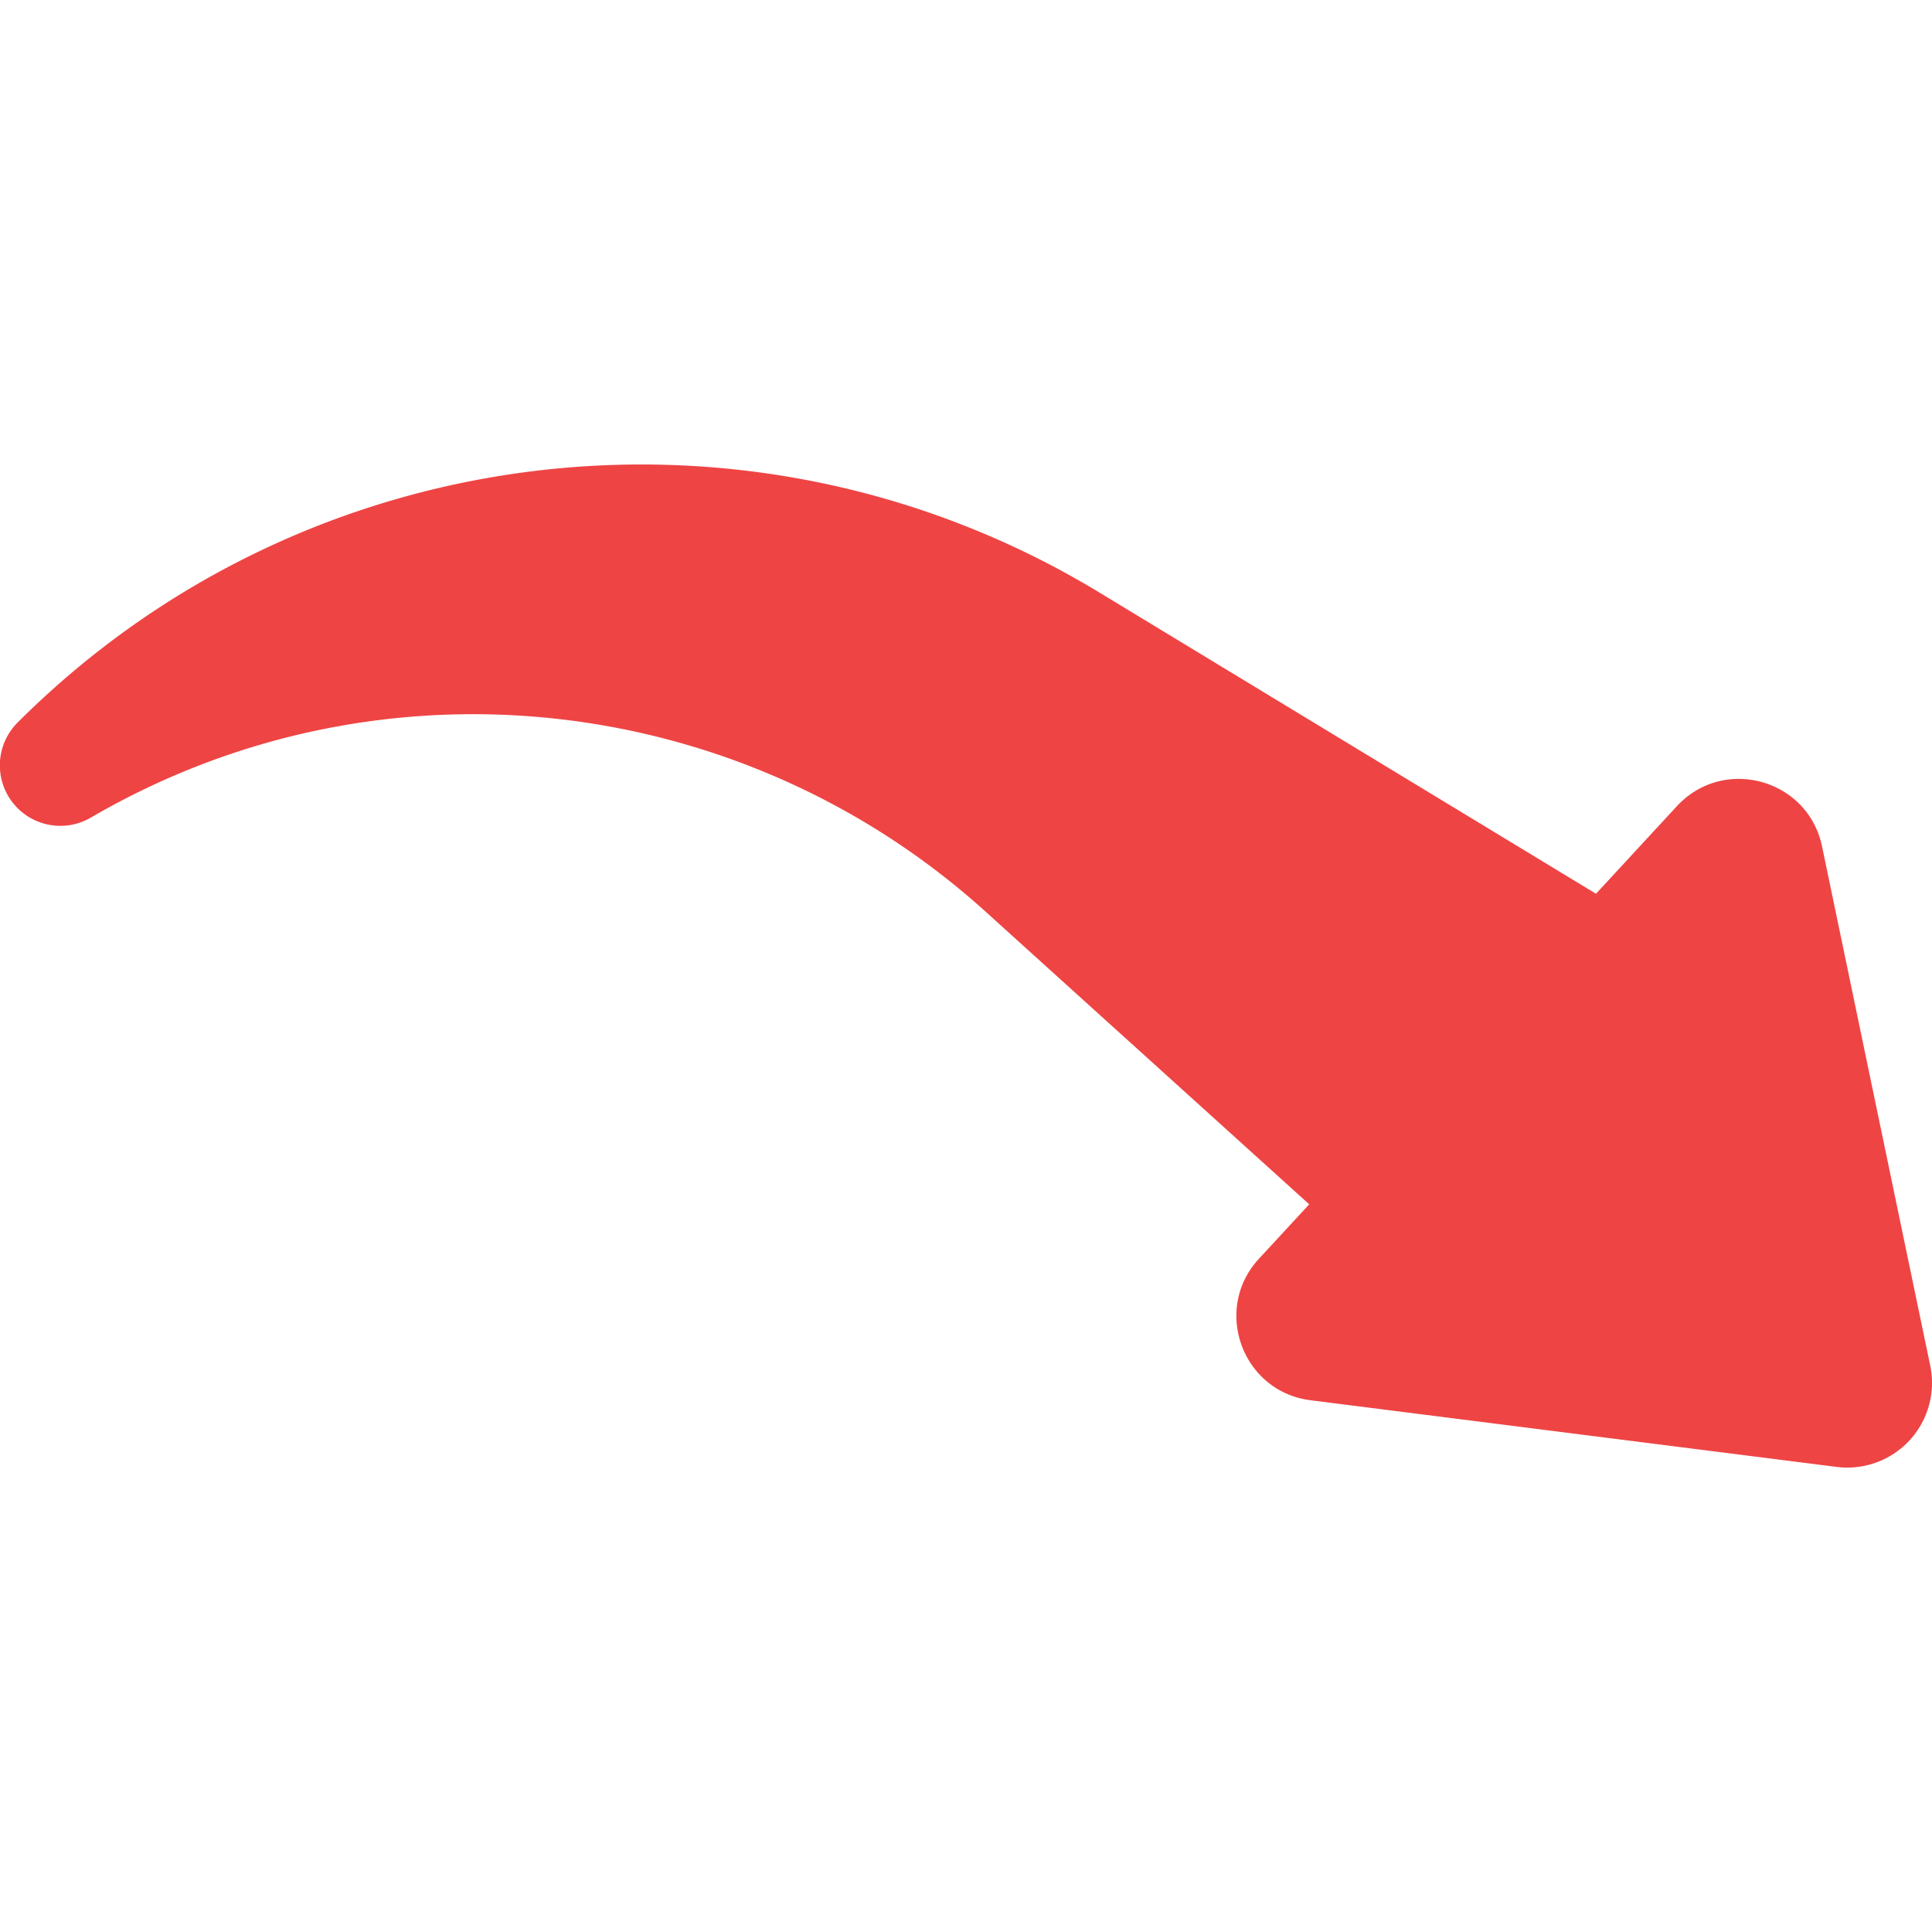 <svg xmlns="http://www.w3.org/2000/svg" version="1.1" xmlns:xlink="http://www.w3.org/1999/xlink" width="512" height="512" x="0" y="0" viewBox="0 0 48 48" style="enable-background:new 0 0 512 512" xml:space="preserve" class=""><g transform="matrix(1,0,0,-1,0,48.002)"><path fill="#ef4444" d="M.442 30.055c7.148 7.143 18.255 8.453 26.875 3.224l12.335-7.482 2.009 2.175c1.161 1.257 3.257.677 3.607-.998l2.688-12.9a2.104 2.104 0 0 0-2.325-2.517L32.56 13.213c-1.698.215-2.442 2.259-1.282 3.516l1.249 1.352-8.038 7.269c-6.03 5.455-15.002 6.549-22.23 2.34a1.503 1.503 0 0 0-1.817 2.365z" opacity="1" data-original="#ed7161" class=""></path></g></svg>